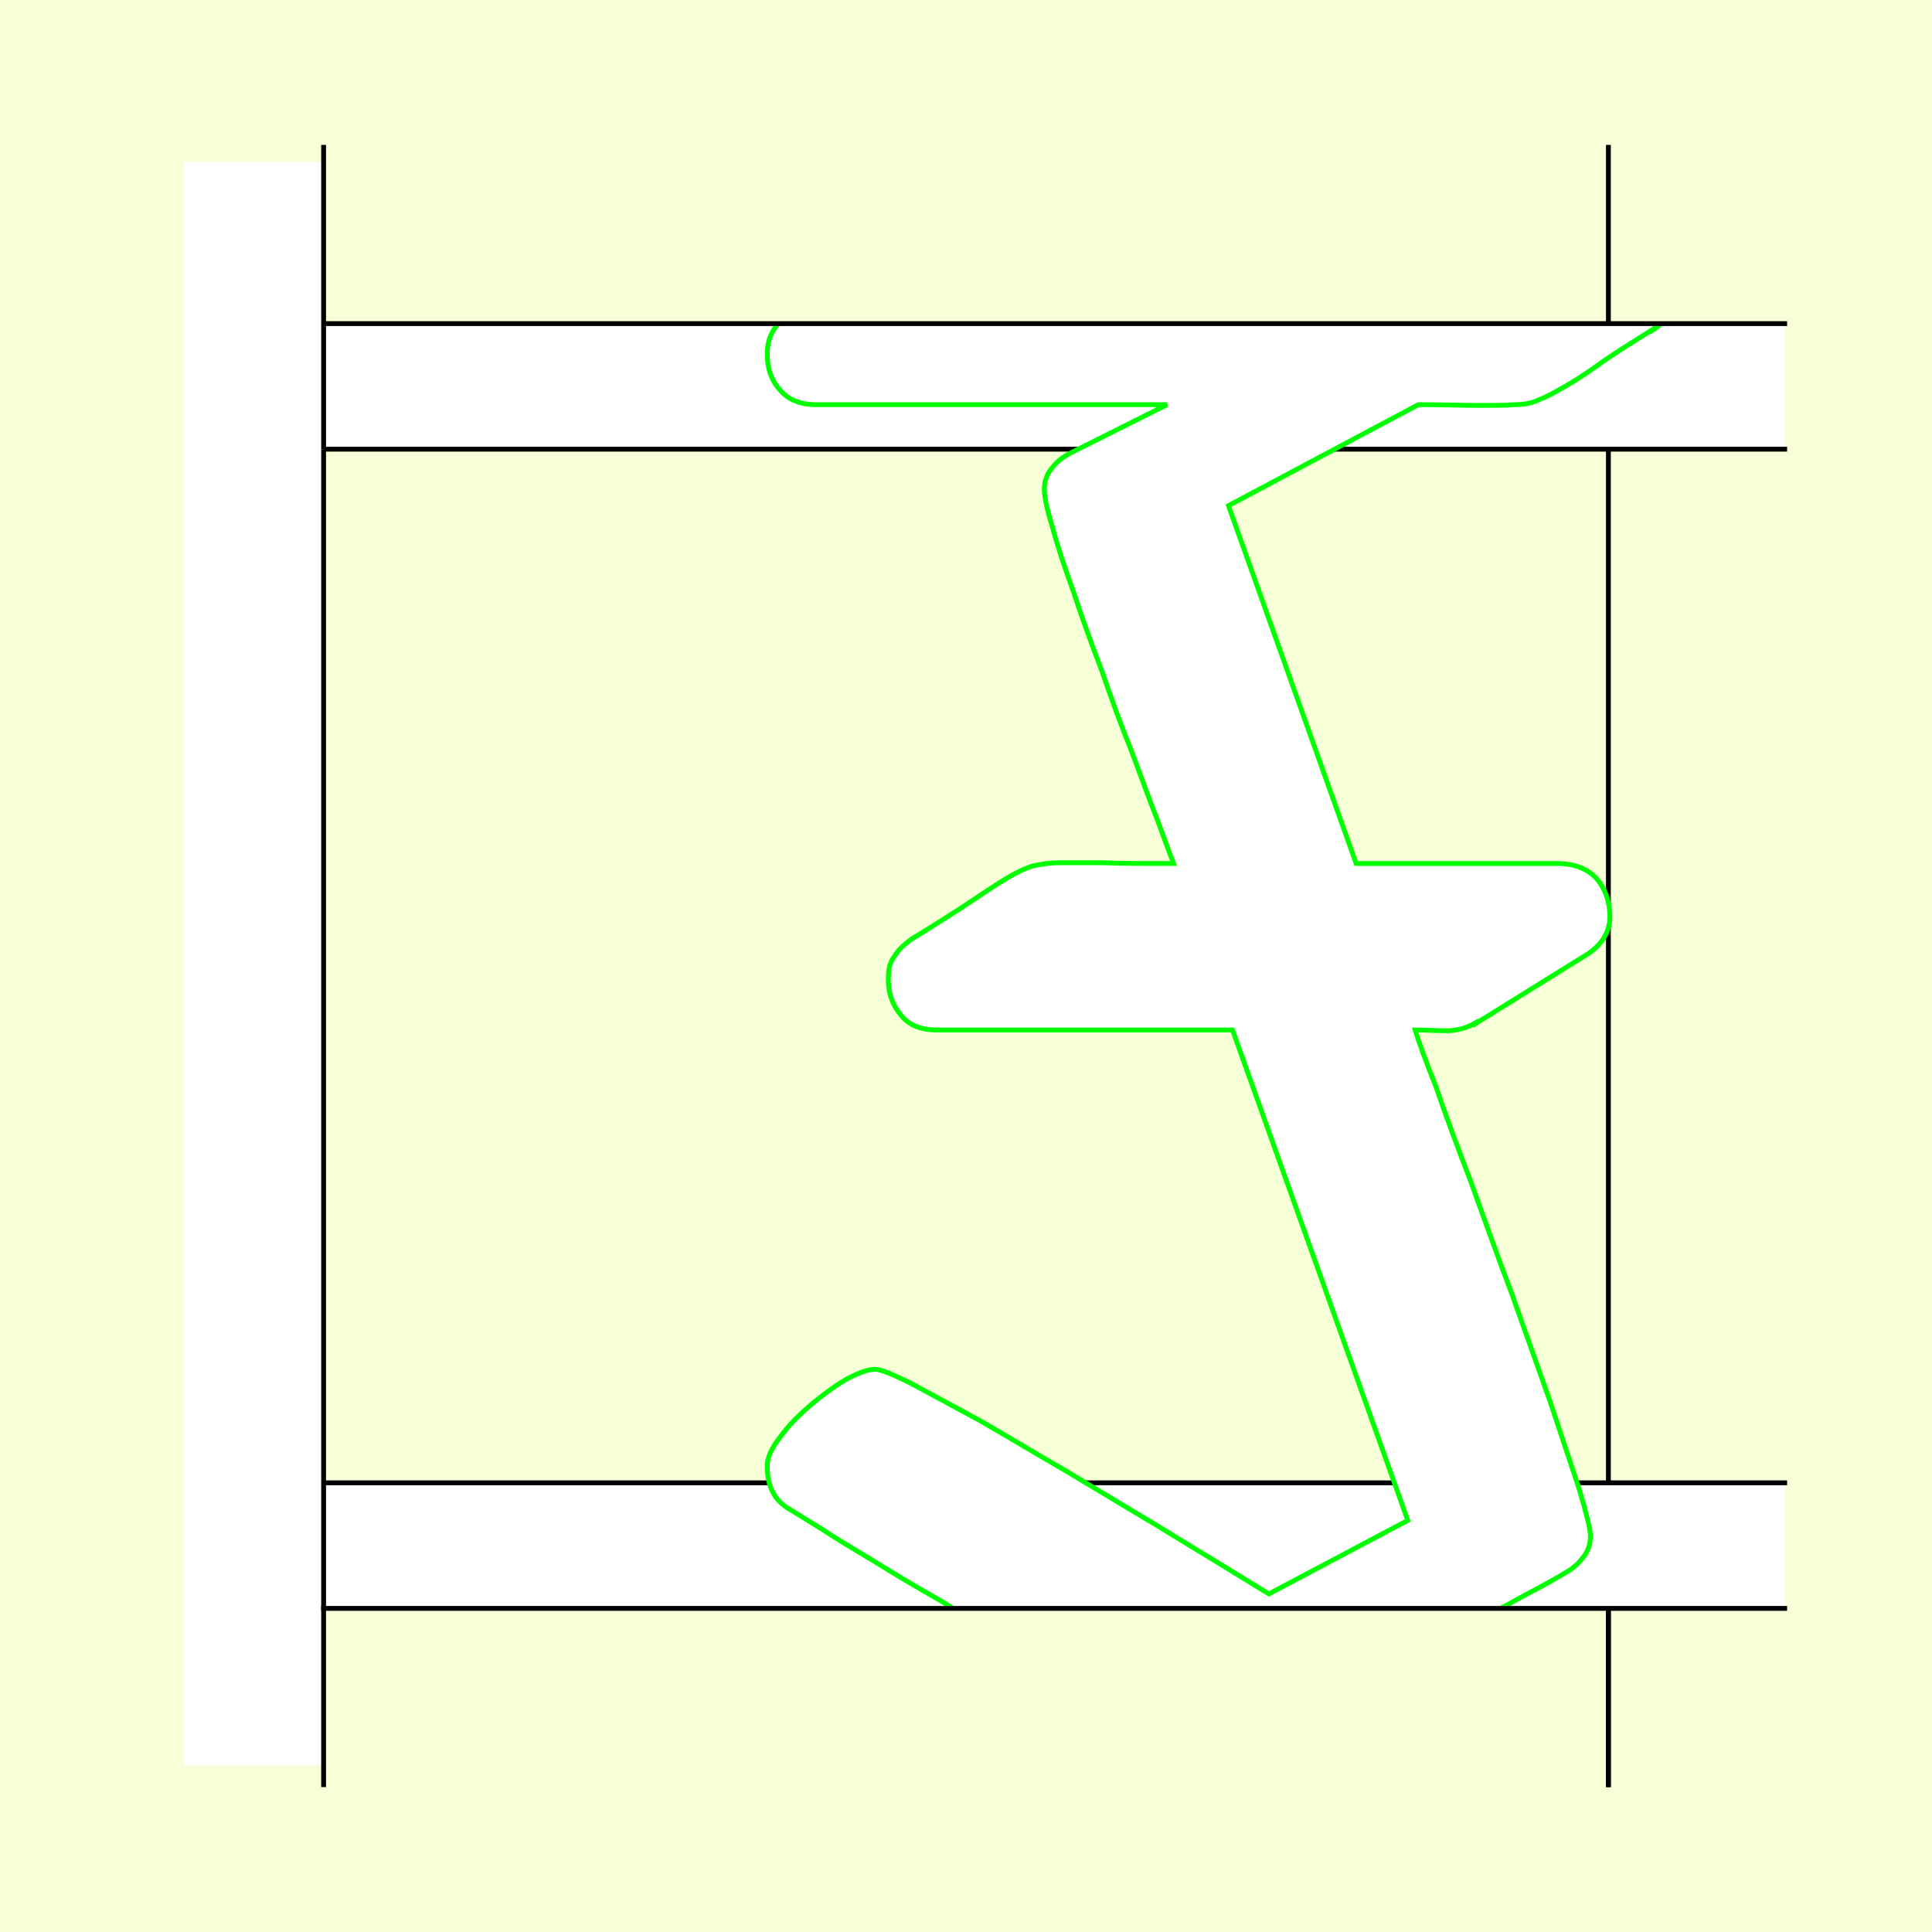 <?xml version="1.0" encoding="UTF-8" standalone="no"?>
<!-- Created with Inkscape (http://www.inkscape.org/) -->
<svg
   xmlns:dc="http://purl.org/dc/elements/1.1/"
   xmlns:cc="http://creativecommons.org/ns#"
   xmlns:rdf="http://www.w3.org/1999/02/22-rdf-syntax-ns#"
   xmlns:svg="http://www.w3.org/2000/svg"
   xmlns="http://www.w3.org/2000/svg"
   xmlns:sodipodi="http://sodipodi.sourceforge.net/DTD/sodipodi-0.dtd"
   xmlns:inkscape="http://www.inkscape.org/namespaces/inkscape"
   style="display:inline"
   sodipodi:docname="181212_FFFF-MR+-MR+_CW_CW_CW_00_.svg"
   inkscape:version="0.48.3.1 r9886"
   version="1.1"
   id="svg2902"
   height="400"
   width="400"><rect width="100%" height="100%" fill="#808080" stroke="none"/><sodipodi:namedview
   id="base"
   pagecolor="#f0f0f0"
   bordercolor="#666666"
   borderopacity="1.0"
   inkscape:pageopacity="1"
   inkscape:pageshadow="2"
   inkscape:zoom="1.9469605"
   inkscape:cx="231.22679"
   inkscape:cy="165.4393"
   inkscape:document-units="px"
   inkscape:current-layer="g3225"
   showgrid="false"
   inkscape:window-width="1018"
   inkscape:window-height="709"
   inkscape:window-x="0"
   inkscape:window-y="1"
   inkscape:window-maximized="0"
   showguides="true"
   inkscape:guide-bbox="true"
   inkscape:snap-bbox="true"
   inkscape:snap-global="false" />
<defs
   id="defs2904">
  <clipPath
     clipPathUnits="userSpaceOnUse"
     id="clipPath5174">
    <path
       id="path5176"
       style="opacity:0.5;fill:#00ff00;stroke:#00ff00;stroke-width:1px;stroke-linecap:square;display:inline"
       d="m 436.27,600.114 -232.095,134 -169.5,-293.583 232.095,-134 z"
       inkscape:connector-curvature="0"
       sodipodi:nodetypes="ccccc" />
  </clipPath>
  <clipPath
     clipPathUnits="userSpaceOnUse"
     id="clipPath5174-5">
    <path
       id="path5176-9"
       style="opacity:0.5;fill:#00ff00;stroke:#00ff00;stroke-width:1px;stroke-linecap:square;display:inline"
       d="m 436.27,600.114 -232.095,134 -169.5,-293.583 232.095,-134 z"
       inkscape:connector-curvature="0"
       sodipodi:nodetypes="ccccc" />
  </clipPath>
  <clipPath
     clipPathUnits="userSpaceOnUse"
     id="clipPath3238">
    <path
       sodipodi:nodetypes="ccccc"
       inkscape:connector-curvature="0"
       d="m 461.27,643.416 -232.095,134 -169.5,-293.583 232.095,-134 z"
       style="opacity:0.5;fill:#00ff00;stroke:#00ff00;stroke-width:1px;stroke-linecap:square;display:inline"
       id="path3240" />
  </clipPath>
</defs>
<g
     inkscape:groupmode="layer"
     id="bg"
     inkscape:label="XX_BG"
     sodipodi:insensitive="true">
    <path
       style="fill:#f6ffd5"
       d="M 400,0 400,400 0,400 0,0 z"
       id="bgrect"
       inkscape:connector-curvature="0" />
  </g>
<g
     inkscape:label="XX_Referenz"
     inkscape:groupmode="layer"
     id="XX_referenz"
     style="display:none"
     sodipodi:insensitive="true">
    <path
       id="innerframe"
       style="fill:none;stroke:#ff0000;stroke-width:1"
       d="m 40.5,40.5 319,0 0,319 -319,0 0,-319 z"
       inkscape:label="#innerframe"
       sodipodi:insensitive="true"
       inkscape:connector-curvature="0" />
    <path
       id="outerframe"
       style="fill:none;stroke:#ff0000;stroke-width:1"
       d="m 30.5,30.5 339,0 0,339 -339,0 0,-339 z"
       inkscape:label="#outerframe"
       sodipodi:nodetypes="ccccc"
       sodipodi:insensitive="true"
       inkscape:connector-curvature="0" />
    <path
       style="opacity:0.5;fill:none;stroke:#ffc200;stroke-width:1px;stroke-linecap:square"
       d="m 189,30.5 0,10"
       id="ref-S-top-1"
       sodipodi:insensitive="true"
       inkscape:connector-curvature="0" />
    <path
       style="opacity:0.5;fill:none;stroke:#ffc200;stroke-width:1px;stroke-linecap:square"
       d="m 191,30.5 0,10"
       id="ref-S-top-2"
       sodipodi:insensitive="true"
       inkscape:connector-curvature="0" />
    <path
       style="opacity:0.5;fill:none;stroke:#ffc200;stroke-width:1px;stroke-linecap:square"
       d="m 209,30.5 0,10"
       id="ref-S-top-3"
       sodipodi:insensitive="true"
       inkscape:connector-curvature="0" />
    <path
       style="opacity:0.5;fill:none;stroke:#ffc200;stroke-width:1px;stroke-linecap:square"
       d="m 211,30.5 0,10"
       id="ref-S-top-4"
       sodipodi:insensitive="true"
       inkscape:connector-curvature="0" />
    <path
       style="opacity:0.5;fill:none;stroke:#00ff00;stroke-width:1px;stroke-linecap:square"
       d="m 199,30.5 0,10"
       id="ref-I-top-1"
       sodipodi:insensitive="true"
       inkscape:connector-curvature="0" />
    <path
       style="opacity:0.5;fill:none;stroke:#00ff00;stroke-width:1px;stroke-linecap:square"
       d="m 201,30.5 0,10"
       id="ref-I-top-2"
       sodipodi:insensitive="true"
       inkscape:connector-curvature="0" />
    <path
       style="opacity:0.5;fill:none;stroke:#00ffcc;stroke-width:1px;stroke-linecap:square"
       d="m 66,30.5 0,10"
       id="ref-C-top-1"
       sodipodi:insensitive="true"
       inkscape:connector-curvature="0" />
    <path
       style="opacity:0.5;fill:none;stroke:#00ffcc;stroke-width:1px;stroke-linecap:square"
       d="m 68,30.5 0,10"
       id="ref-C-top-2"
       sodipodi:insensitive="true"
       inkscape:connector-curvature="0" />
    <path
       style="opacity:0.5;fill:none;stroke:#00ffcc;stroke-width:1px;stroke-linecap:square"
       d="m 92,30.5 0,10"
       id="ref-C-top-3"
       sodipodi:insensitive="true"
       inkscape:connector-curvature="0" />
    <path
       style="opacity:0.5;fill:none;stroke:#00ffcc;stroke-width:1px;stroke-linecap:square"
       d="m 94,30.5 0,10"
       id="ref-C-top-4"
       sodipodi:insensitive="true"
       inkscape:connector-curvature="0" />
    <path
       style="opacity:0.5;fill:none;stroke:#00ffcc;stroke-width:1px;stroke-linecap:square"
       d="m 306,30.5 0,10"
       id="ref-C-top-5"
       sodipodi:insensitive="true"
       inkscape:connector-curvature="0" />
    <path
       style="opacity:0.5;fill:none;stroke:#00ffcc;stroke-width:1px;stroke-linecap:square"
       d="m 308,30.5 0,10"
       id="ref-C-top-6"
       sodipodi:insensitive="true"
       inkscape:connector-curvature="0" />
    <path
       style="opacity:0.5;fill:none;stroke:#00ffcc;stroke-width:1px;stroke-linecap:square"
       d="m 332,30.5 0,10"
       id="ref-C-top-7"
       sodipodi:insensitive="true"
       inkscape:connector-curvature="0" />
    <path
       style="opacity:0.5;fill:none;stroke:#00ffcc;stroke-width:1px;stroke-linecap:square"
       d="m 334,30.5 0,10"
       id="ref-C-top-8"
       sodipodi:insensitive="true"
       inkscape:connector-curvature="0" />
    <path
       style="opacity:0.5;fill:none;stroke:#ffc200;stroke-width:1px;stroke-linecap:square"
       d="m 369.5,189 -10,0"
       id="ref-S-right-1"
       sodipodi:insensitive="true"
       inkscape:connector-curvature="0" />
    <path
       style="opacity:0.5;fill:none;stroke:#ffc200;stroke-width:1px;stroke-linecap:square"
       d="m 369.5,191 -10,0"
       id="ref-S-right-2"
       sodipodi:insensitive="true"
       inkscape:connector-curvature="0" />
    <path
       style="opacity:0.5;fill:none;stroke:#ffc200;stroke-width:1px;stroke-linecap:square"
       d="m 369.5,209 -10,0"
       id="ref-S-right-3"
       sodipodi:insensitive="true"
       inkscape:connector-curvature="0" />
    <path
       style="opacity:0.5;fill:none;stroke:#ffc200;stroke-width:1px;stroke-linecap:square"
       d="m 369.5,211 -10,0"
       id="ref-S-right-4"
       sodipodi:insensitive="true"
       inkscape:connector-curvature="0" />
    <path
       style="opacity:0.5;fill:none;stroke:#00ff00;stroke-width:1px;stroke-linecap:square"
       d="m 369.5,199 -10,0"
       id="ref-I-right-1"
       sodipodi:insensitive="true"
       inkscape:connector-curvature="0" />
    <path
       style="opacity:0.5;fill:none;stroke:#00ff00;stroke-width:1px;stroke-linecap:square"
       d="m 369.5,201 -10,0"
       id="ref-I-right-2"
       sodipodi:insensitive="true"
       inkscape:connector-curvature="0" />
    <path
       style="opacity:0.5;fill:none;stroke:#00ffcc;stroke-width:1px;stroke-linecap:square"
       d="m 369.5,66 -10,0"
       id="ref-C-right-1"
       sodipodi:insensitive="true"
       inkscape:connector-curvature="0" />
    <path
       style="opacity:0.5;fill:none;stroke:#00ffcc;stroke-width:1px;stroke-linecap:square"
       d="m 369.5,68 -10,0"
       id="ref-C-right-2"
       sodipodi:insensitive="true"
       inkscape:connector-curvature="0" />
    <path
       style="opacity:0.5;fill:none;stroke:#00ffcc;stroke-width:1px;stroke-linecap:square"
       d="m 369.5,92 -10,0"
       id="ref-C-right-3"
       sodipodi:insensitive="true"
       inkscape:connector-curvature="0" />
    <path
       style="opacity:0.5;fill:none;stroke:#00ffcc;stroke-width:1px;stroke-linecap:square"
       d="m 369.5,94 -10,0"
       id="ref-C-right-4"
       sodipodi:insensitive="true"
       inkscape:connector-curvature="0" />
    <path
       style="opacity:0.5;fill:none;stroke:#00ffcc;stroke-width:1px;stroke-linecap:square"
       d="m 369.5,306 -10,0"
       id="ref-C-right-5"
       sodipodi:insensitive="true"
       inkscape:connector-curvature="0" />
    <path
       style="opacity:0.5;fill:none;stroke:#00ffcc;stroke-width:1px;stroke-linecap:square"
       d="m 369.5,308 -10,0"
       id="ref-C-right-6"
       sodipodi:insensitive="true"
       inkscape:connector-curvature="0" />
    <path
       style="opacity:0.5;fill:none;stroke:#00ffcc;stroke-width:1px;stroke-linecap:square"
       d="m 369.5,332 -10,0"
       id="ref-C-right-7"
       sodipodi:insensitive="true"
       inkscape:connector-curvature="0" />
    <path
       style="opacity:0.5;fill:none;stroke:#00ffcc;stroke-width:1px;stroke-linecap:square"
       d="m 369.5,334 -10,0"
       id="ref-C-right-8"
       sodipodi:insensitive="true"
       inkscape:connector-curvature="0" />
    <path
       style="opacity:0.5;fill:none;stroke:#ffc200;stroke-width:1px;stroke-linecap:square"
       d="m 189,369.5 0,-10"
       id="ref-S-bottom-1"
       sodipodi:insensitive="true"
       inkscape:connector-curvature="0" />
    <path
       style="opacity:0.5;fill:none;stroke:#ffc200;stroke-width:1px;stroke-linecap:square"
       d="m 191,369.5 0,-10"
       id="ref-S-bottom-2"
       sodipodi:insensitive="true"
       inkscape:connector-curvature="0" />
    <path
       style="opacity:0.5;fill:none;stroke:#ffc200;stroke-width:1px;stroke-linecap:square"
       d="m 209,369.5 0,-10"
       id="ref-S-bottom-3"
       sodipodi:insensitive="true"
       inkscape:connector-curvature="0" />
    <path
       style="opacity:0.5;fill:none;stroke:#ffc200;stroke-width:1px;stroke-linecap:square"
       d="m 211,369.5 0,-10"
       id="ref-S-bottom-4"
       sodipodi:insensitive="true"
       inkscape:connector-curvature="0" />
    <path
       style="opacity:0.5;fill:none;stroke:#00ff00;stroke-width:1px;stroke-linecap:square"
       d="m 199,369.5 0,-10"
       id="ref-I-bottom-1"
       sodipodi:insensitive="true"
       inkscape:connector-curvature="0" />
    <path
       style="opacity:0.5;fill:none;stroke:#00ff00;stroke-width:1px;stroke-linecap:square"
       d="m 201,369.5 0,-10"
       id="ref-I-bottom-2"
       sodipodi:insensitive="true"
       inkscape:connector-curvature="0" />
    <path
       style="opacity:0.5;fill:none;stroke:#00ffcc;stroke-width:1px;stroke-linecap:square"
       d="m 66,369.5 0,-10"
       id="ref-C-bottom-1"
       sodipodi:insensitive="true"
       inkscape:connector-curvature="0" />
    <path
       style="opacity:0.5;fill:none;stroke:#00ffcc;stroke-width:1px;stroke-linecap:square"
       d="m 68,369.5 0,-10"
       id="ref-C-bottom-2"
       sodipodi:insensitive="true"
       inkscape:connector-curvature="0" />
    <path
       style="opacity:0.5;fill:none;stroke:#00ffcc;stroke-width:1px;stroke-linecap:square"
       d="m 92,369.5 0,-10"
       id="ref-C-bottom-3"
       sodipodi:insensitive="true"
       inkscape:connector-curvature="0" />
    <path
       style="opacity:0.5;fill:none;stroke:#00ffcc;stroke-width:1px;stroke-linecap:square"
       d="m 94,369.5 0,-10"
       id="ref-C-bottom-4"
       sodipodi:insensitive="true"
       inkscape:connector-curvature="0" />
    <path
       style="opacity:0.5;fill:none;stroke:#00ffcc;stroke-width:1px;stroke-linecap:square"
       d="m 306,369.5 0,-10"
       id="ref-C-bottom-5"
       sodipodi:insensitive="true"
       inkscape:connector-curvature="0" />
    <path
       style="opacity:0.5;fill:none;stroke:#00ffcc;stroke-width:1px;stroke-linecap:square"
       d="m 308,369.5 0,-10"
       id="ref-C-bottom-6"
       sodipodi:insensitive="true"
       inkscape:connector-curvature="0" />
    <path
       style="opacity:0.5;fill:none;stroke:#00ffcc;stroke-width:1px;stroke-linecap:square"
       d="m 332,369.5 0,-10"
       id="ref-C-bottom-7"
       sodipodi:insensitive="true"
       inkscape:connector-curvature="0" />
    <path
       style="opacity:0.5;fill:none;stroke:#00ffcc;stroke-width:1px;stroke-linecap:square"
       d="m 334,369.5 0,-10"
       id="ref-C-bottom-8"
       sodipodi:insensitive="true"
       inkscape:connector-curvature="0" />
    <path
       style="opacity:0.5;fill:none;stroke:#ffc200;stroke-width:1px;stroke-linecap:square"
       d="m 30.5,189 10,0"
       id="ref-S-left-1"
       sodipodi:insensitive="true"
       inkscape:connector-curvature="0" />
    <path
       style="opacity:0.5;fill:none;stroke:#ffc200;stroke-width:1px;stroke-linecap:square"
       d="m 30.5,191 10,0"
       id="ref-S-left-2"
       sodipodi:insensitive="true"
       inkscape:connector-curvature="0" />
    <path
       style="opacity:0.5;fill:none;stroke:#ffc200;stroke-width:1px;stroke-linecap:square"
       d="m 30.5,209 10,0"
       id="ref-S-left-3"
       sodipodi:insensitive="true"
       inkscape:connector-curvature="0" />
    <path
       style="opacity:0.5;fill:none;stroke:#ffc200;stroke-width:1px;stroke-linecap:square"
       d="m 30.5,211 10,0"
       id="ref-S-left-4"
       sodipodi:insensitive="true"
       inkscape:connector-curvature="0" />
    <path
       style="opacity:0.5;fill:none;stroke:#00ff00;stroke-width:1px;stroke-linecap:square"
       d="m 40.5,199 -10,0"
       id="ref-I-left-1"
       sodipodi:insensitive="true"
       inkscape:connector-curvature="0" />
    <path
       style="opacity:0.5;fill:none;stroke:#00ff00;stroke-width:1px;stroke-linecap:square"
       d="m 40.5,201 -10,0"
       id="ref-I-left-2"
       sodipodi:insensitive="true"
       inkscape:connector-curvature="0" />
    <path
       style="opacity:0.5;fill:none;stroke:#00ffcc;stroke-width:1px;stroke-linecap:square"
       d="m 30.5,66 10,0"
       id="ref-C-left-1"
       sodipodi:insensitive="true"
       inkscape:connector-curvature="0" />
    <path
       style="opacity:0.5;fill:none;stroke:#00ffcc;stroke-width:1px;stroke-linecap:square"
       d="m 30.5,68 10,0"
       id="ref-C-left-2"
       sodipodi:insensitive="true"
       inkscape:connector-curvature="0" />
    <path
       style="opacity:0.5;fill:none;stroke:#00ffcc;stroke-width:1px;stroke-linecap:square"
       d="m 30.5,92 10,0"
       id="ref-C-left-3"
       sodipodi:insensitive="true"
       inkscape:connector-curvature="0" />
    <path
       style="opacity:0.5;fill:none;stroke:#00ffcc;stroke-width:1px;stroke-linecap:square"
       d="m 30.5,94 10,0"
       id="ref-C-left-4"
       sodipodi:insensitive="true"
       inkscape:connector-curvature="0" />
    <path
       style="opacity:0.5;fill:none;stroke:#00ffcc;stroke-width:1px;stroke-linecap:square"
       d="m 30.5,306 10,0"
       id="ref-C-left-5"
       sodipodi:insensitive="true"
       inkscape:connector-curvature="0" />
    <path
       style="opacity:0.5;fill:none;stroke:#00ffcc;stroke-width:1px;stroke-linecap:square"
       d="m 30.5,308 10,0"
       id="ref-C-left-6"
       sodipodi:insensitive="true"
       inkscape:connector-curvature="0" />
    <path
       style="opacity:0.5;fill:none;stroke:#00ffcc;stroke-width:1px;stroke-linecap:square"
       d="m 30.5,332 10,0"
       id="ref-C-left-7"
       sodipodi:insensitive="true"
       inkscape:connector-curvature="0" />
    <path
       style="opacity:0.5;fill:none;stroke:#00ffcc;stroke-width:1px;stroke-linecap:square"
       d="m 30.5,334 10,0"
       id="ref-C-left-8"
       sodipodi:insensitive="true"
       inkscape:connector-curvature="0" />
    <path
       style="fill:none;stroke:#000000;stroke-width:1px;stroke-linecap:square"
       d="m 190,30.5 0,10"
       id="S-top-1"
       inkscape:connector-curvature="0" />
    <path
       style="fill:none;stroke:#000000;stroke-width:1px;stroke-linecap:square"
       d="m 210,30.5 0,10"
       id="S-top-2"
       inkscape:connector-curvature="0" />
    <path
       style="fill:none;stroke:#000000;stroke-width:1px;stroke-linecap:square"
       d="m 369.5,190 -10,0"
       id="S-right-1"
       inkscape:connector-curvature="0" />
    <path
       style="fill:none;stroke:#000000;stroke-width:1px;stroke-linecap:square"
       d="m 369.5,210 -10,0"
       id="S-right-2"
       inkscape:connector-curvature="0" />
    <path
       style="fill:none;stroke:#000000;stroke-width:1px;stroke-linecap:square"
       d="m 190,369.5 0,-10"
       id="S-bottom-1"
       inkscape:connector-curvature="0" />
    <path
       style="fill:none;stroke:#000000;stroke-width:1px;stroke-linecap:square"
       d="m 210,369.5 0,-10"
       id="S-bottom-2"
       inkscape:connector-curvature="0" />
    <path
       style="fill:none;stroke:#000000;stroke-width:1px;stroke-linecap:square"
       d="m 30.5,190 10,0"
       id="S-left-1"
       inkscape:connector-curvature="0" />
    <path
       style="fill:none;stroke:#000000;stroke-width:1px;stroke-linecap:square"
       d="m 30.5,210 10,0"
       id="S-left-2"
       inkscape:connector-curvature="0" />
    <path
       style="fill:none;stroke:#000000;stroke-width:1px;stroke-linecap:square"
       d="m 200,30.5 0,10"
       id="I-top-1"
       inkscape:connector-curvature="0" />
    <path
       style="fill:none;stroke:#000000;stroke-width:1px;stroke-linecap:square"
       d="m 369.5,200 -10,0"
       id="I-right-1"
       inkscape:connector-curvature="0" />
    <path
       style="fill:none;stroke:#000000;stroke-width:1px;stroke-linecap:square"
       d="m 200,369.5 0,-10"
       id="I-bottom-1"
       inkscape:connector-curvature="0" />
    <path
       style="fill:none;stroke:#000000;stroke-width:1px;stroke-linecap:square"
       d="m 40.5,200 -10,0"
       id="I-left-1"
       inkscape:connector-curvature="0" />
    <path
       style="fill:none;stroke:#000000;stroke-width:1px;stroke-linecap:square"
       d="m 67,30.5 0,10"
       id="C-top-1"
       inkscape:connector-curvature="0" />
    <path
       style="fill:none;stroke:#000000;stroke-width:1px;stroke-linecap:square"
       d="m 93,30.5 0,10"
       id="C-top-2"
       inkscape:connector-curvature="0" />
    <path
       style="fill:none;stroke:#000000;stroke-width:1px;stroke-linecap:square"
       d="m 307,30.5 0,10"
       id="C-top-3"
       inkscape:connector-curvature="0" />
    <path
       style="fill:none;stroke:#000000;stroke-width:1px;stroke-linecap:square"
       d="m 333,30.5 0,10"
       id="C-top-4"
       inkscape:connector-curvature="0" />
    <path
       style="fill:none;stroke:#000000;stroke-width:1px;stroke-linecap:square"
       d="m 369.5,67 -10,0"
       id="C-right-1"
       inkscape:connector-curvature="0" />
    <path
       style="fill:none;stroke:#000000;stroke-width:1px;stroke-linecap:square"
       d="m 369.5,93 -10,0"
       id="C-right-2"
       inkscape:connector-curvature="0" />
    <path
       style="fill:none;stroke:#000000;stroke-width:1px;stroke-linecap:square"
       d="m 369.5,307 -10,0"
       id="C-right-3"
       inkscape:connector-curvature="0" />
    <path
       style="fill:none;stroke:#000000;stroke-width:1px;stroke-linecap:square"
       d="m 369.5,333 -10,0"
       id="C-right-4"
       inkscape:connector-curvature="0" />
    <path
       style="fill:none;stroke:#000000;stroke-width:1px;stroke-linecap:square"
       d="m 67,369.5 0,-10"
       id="C-bottom-1"
       inkscape:connector-curvature="0" />
    <path
       style="fill:none;stroke:#000000;stroke-width:1px;stroke-linecap:square"
       d="m 93,369.5 0,-10"
       id="C-bottom-2"
       inkscape:connector-curvature="0" />
    <path
       style="fill:none;stroke:#000000;stroke-width:1px;stroke-linecap:square"
       d="m 307,369.5 0,-10"
       id="C-bottom-3"
       inkscape:connector-curvature="0" />
    <path
       style="fill:none;stroke:#000000;stroke-width:1px;stroke-linecap:square"
       d="m 333,369.5 0,-10"
       id="C-bottom-4"
       inkscape:connector-curvature="0" />
    <path
       style="fill:none;stroke:#000000;stroke-width:1px;stroke-linecap:square"
       d="m 30.5,67 10,0"
       id="C-left-1"
       inkscape:connector-curvature="0" />
    <path
       style="fill:none;stroke:#000000;stroke-width:1px;stroke-linecap:square"
       d="m 30.5,93 10,0"
       id="C-left-2"
       inkscape:connector-curvature="0" />
    <path
       style="fill:none;stroke:#000000;stroke-width:1px;stroke-linecap:square"
       d="m 30.5,307 10,0"
       id="C-left-3"
       inkscape:connector-curvature="0" />
    <path
       style="fill:none;stroke:#000000;stroke-width:1px;stroke-linecap:square"
       d="m 30.5,333 10,0"
       id="C-left-4"
       inkscape:connector-curvature="0" />
  </g>
<g
     inkscape:groupmode="layer"
     id="g3149"
     inkscape:label="OKON-001"
     zpos="-300"
     style="display:inline"
     sodipodi:insensitive="true">
    <path
       style="fill:none;stroke:#000000;stroke-width:1px;stroke-linecap:square;display:inline"
       d="m 333,93.5 0,10 0,256 0,10"
       id="C-top-4-6"
       inkscape:connector-curvature="0"
       sodipodi:nodetypes="cccc" />
    <path
       sodipodi:nodetypes="ccccc"
       inkscape:connector-curvature="0"
       id="path3147"
       d="m 67,307 0,26 302.5,0 0,-26 z"
       style="fill:#ffffff;stroke:none;display:inline" />
    <path
       style="fill:#ffffff;stroke:none;display:inline"
       d="m 67,67 0,26 302.5,0 0,-26 z"
       id="path3118"
       inkscape:connector-curvature="0"
       sodipodi:nodetypes="ccccc" />
    <path
       style="fill:none;stroke:#000000;stroke-width:1px;stroke-linecap:square;display:inline"
       d="m 369.5,307 -10,0 -282.5,0 -10,0"
       id="C-right-3-7"
       inkscape:connector-curvature="0"
       sodipodi:nodetypes="cccc" />
    <path
       style="fill:none;stroke:#000000;stroke-width:1px;stroke-linecap:square;display:inline"
       d="m 67,93 10,0 282.5,0 10,0"
       id="C-left-2-6"
       inkscape:connector-curvature="0"
       sodipodi:nodetypes="cccc" />
  </g>
<g
   zpos="-200"
   style="display:none"
   inkscape:label="FFFF-001"
   id="g3125"
   inkscape:groupmode="layer"
   sodipodi:insensitive="true">
  <path
     style="fill:#ffffff;stroke:none"
     d="m 276.938,67 -148.219,0 0,22 c -0.202,1.101 -0.312,2.29 -0.312,3.562 l 0,240.438 29.281,0 0,-127.594 84,0 c 10.283,0 15.625,-4.748 15.625,-14.438 0,-9.492 -5.123,-14.438 -15.406,-14.438 l -84.031,0 0,-69.344 104.031,0 c 10.283,0 15.406,-4.758 15.406,-14.25 0,-1.421 -0.137,-2.73 -0.375,-3.938 z"
     id="path3136"
     inkscape:connector-curvature="0"
     sodipodi:nodetypes="cccscccsssccsscc" />
  <path
     style="fill:none;stroke:#00ff00;stroke-width:1px;display:inline"
     d="m 128.719,67 -0.312,266 m 29.281,0 0,-127.594 84,0 c 10.283,0 15.625,-4.748 15.625,-14.438 0,-9.492 -5.123,-14.438 -15.406,-14.438 l -84.031,0 0,-69.344 104.031,0 c 13.797,0 15.031,-7.746 15.031,-18.188 l 0,-22.189"
     id="path3136-6"
     inkscape:connector-curvature="0"
     sodipodi:nodetypes="ccsssccssccc" />
</g>
<g
   zpos="-200"
   style="display:none"
   inkscape:label="FFFF-002"
   id="g3141"
   inkscape:groupmode="layer"
   sodipodi:insensitive="true">
  <path
     style="fill:#ffffff;stroke:none"
     d="m 104.406,67 0,124.094 c 0,109.087 0.026,134.752 0.469,141.906 l 38.219,0 c 0.187,-4.524 0.219,-18.853 0.219,-72.656 l 0,-73.719 49,0 49,0 2.031,-0.812 c 6.48,-2.025 10.914,-6.456 13.344,-12.531 0.405,-2.43 0.812,-2.449 0.812,-6.094 0,-3.24 -0.407,-3.633 -0.812,-6.062 -2.43,-6.075 -6.864,-10.538 -13.344,-12.562 l -2.031,-0.406 -49,-0.406 -49,0 0,-29.562 0,-20.156 67.219,0 c 57.105,0 67.63,-0.406 69.25,-0.406 9.315,-2.025 15.812,-9.716 15.812,-19.031 0,-0.878 -0.075,-10.741 -0.188,-11.594 z"
     id="path3152"
     inkscape:connector-curvature="0"
     sodipodi:nodetypes="csccscccccscccccccscscc" />
  <path
     style="fill:none;stroke:#00ff00;stroke-width:1px;display:inline"
     d="m 104.406,67 0.469,266 m 38.219,0 c 0.187,-4.524 0.219,-18.853 0.219,-72.656 l 0,-73.719 49,0 49,0 2.031,-0.812 c 6.48,-2.025 10.914,-6.456 13.344,-12.531 0.405,-2.43 0.812,-2.449 0.812,-6.094 0,-3.24 -0.407,-3.633 -0.812,-6.062 -2.43,-6.075 -6.864,-10.538 -13.344,-12.562 l -2.031,-0.406 -49,-0.406 -49,0 0,-29.562 0,-20.156 67.219,0 c 57.105,0 67.63,-0.406 69.25,-0.406 9.315,-2.025 15.812,-9.716 15.812,-19.031 0,-0.878 -0.075,-10.741 -0.188,-11.594"
     id="path3152-5"
     inkscape:connector-curvature="0"
     sodipodi:nodetypes="cccscccccscccccccscsc" />
</g>
<g
   zpos="-200"
   style="display:none"
   inkscape:label="FFFF-003"
   id="g3157"
   inkscape:groupmode="layer"
   sodipodi:insensitive="true">
  <path
     style="fill:#ffffff;stroke:none"
     d="m 124.312,67 c -3.348,4.857 -5.031,11.633 -5.031,20.312 l 0,238.125 c 0,2.672 0.217,5.202 0.656,7.562 l 63.875,0 c 0.44,-2.361 0.687,-4.89 0.688,-7.562 l 0,-94.75 72.875,0 c 8.64,1.3e-4 15.39,-3.239 20.25,-9.719 4.59,-5.67 6.906,-12.556 6.906,-20.656 -1.7e-4,-8.64 -2.453,-16.071 -7.312,-22.281 -4.86,-6.21 -11.474,-9.312 -19.844,-9.312 l -72.875,0 0,-48.188 83,0 c 7.56,2.4e-4 13.387,-2.861 17.438,-8.531 4.32,-5.67 6.469,-12.42 6.469,-20.25 -1.8e-4,-8.91 -2.694,-16.718 -8.094,-23.469 C 282.975,67.843 282.636,67.411 282.281,67 L 124.312,67 z"
     id="path3168"
     inkscape:connector-curvature="0" />
  <path
     style="fill:none;stroke:#00ff00;stroke-width:1px;display:inline"
     d="m 124.312,67 c -3.348,4.857 -5.031,11.633 -5.031,20.312 l 0,238.125 c 0,2.672 0.217,5.202 0.656,7.562 m 63.875,0 c 0.44,-2.361 0.687,-4.89 0.688,-7.562 l 0,-94.75 72.875,0 c 8.64,1.3e-4 15.39,-3.239 20.25,-9.719 4.59,-5.67 6.906,-12.556 6.906,-20.656 -1.7e-4,-8.64 -2.453,-16.071 -7.312,-22.281 -4.86,-6.21 -11.474,-9.312 -19.844,-9.312 l -72.875,0 0,-48.188 83,0 c 7.56,2.4e-4 13.387,-2.861 17.438,-8.531 4.32,-5.67 6.469,-12.42 6.469,-20.25 -1.8e-4,-8.91 -2.694,-16.718 -8.094,-23.469 C 282.975,67.843 282.636,67.411 282.281,67"
     id="path3168-5"
     inkscape:connector-curvature="0"
     sodipodi:nodetypes="cssccsccccccccccccc" />
</g>
<g
   zpos="-200"
   style="display:none"
   inkscape:label="FFFF-004"
   id="g3173"
   inkscape:groupmode="layer"
   sodipodi:insensitive="true">
  <path
     style="fill:#ffffff;stroke:none"
     d="m 110.312,67 0,266 48.062,0 0,-111.844 116.094,0 0,-38.562 -116.094,0 0,-88 136.25,0 0,-27.594 -184.312,0 z"
     id="path3184"
     inkscape:connector-curvature="0" />
  <path
     style="fill:none;stroke:#00ff00;stroke-width:1px;display:inline"
     d="m 110.312,67 0,266 m 48.062,0 0,-111.844 116.094,0 0,-38.562 -116.094,0 0,-88 136.25,0 0,-27.594"
     id="path3184-2"
     inkscape:connector-curvature="0"
     sodipodi:nodetypes="cccccccccc" />
</g>
<g
   zpos="-200"
   style="display:none"
   inkscape:label="FFFF-005"
   id="g3187"
   inkscape:groupmode="layer"
   sodipodi:insensitive="true">
  <path
     style="fill:#ffffff;stroke:none"
     d="m 150.375,67 -14.656,30.594 82.75,0 -36.969,23.938 0,47.031 -20.156,0 -25.625,54.188 45.781,0 0,110.25 64.688,0 0,-110.25 14.281,0 26.031,-54.188 -40.312,0 0,-70.969 24.781,0 L 285.625,67 150.375,67 z"
     id="path3198"
     inkscape:connector-curvature="0" />
  <path
     style="fill:none;stroke:#00ff00;stroke-width:1px;display:inline"
     d="m 150.375,67 -14.656,30.594 82.75,0 -36.969,23.938 0,47.031 -20.156,0 -25.625,54.188 45.781,0 0,110.25 m 64.688,0 0,-110.25 14.281,0 26.031,-54.188 -40.312,0 0,-70.969 24.781,0 L 285.625,67"
     id="path3198-1"
     inkscape:connector-curvature="0"
     sodipodi:nodetypes="ccccccccccccccccc" />
</g>
<g
   zpos="-200"
   style="display:none"
   inkscape:label="FFFF-006"
   id="g3209"
   inkscape:groupmode="layer"
   sodipodi:insensitive="true">
  <path
     style="fill:#ffffff;stroke:none"
     d="m 159.312,67 c -1.977,1.068 -3.92,2.174 -5.812,3.344 -22.102,13.419 -32.75,29.996 -32.75,50.125 0,19.34 11.452,30.792 34.344,34.344 -5.526,-12.63 -7.906,-24.48 -7.906,-35.531 0,-14.603 4.348,-25.239 13.031,-32.344 8.683,-7.104 24.452,-10.656 47.344,-10.656 5.131,0 9.877,0.387 14.219,0.781 -12.63,26.049 -27.244,60.764 -43.031,104.969 -37.101,1.184 -56.421,12.258 -58,32.781 6.315,-0.789 22.502,-2.362 48.156,-5.125 -23.919,56.325 -36.148,97.172 -36.688,123.312 l 36.969,0 c 3.066,-19.434 8.45,-42.603 16.281,-69.656 l 16.188,-55.656 c 30.786,-0.395 50.504,-1.558 59.188,-3.531 8.683,-1.973 15.81,-7.118 22.125,-15.406 -10.262,0 -23.693,-1.171 -39.875,-2.75 -16.577,-1.579 -27.623,-2.773 -33.938,-3.562 16.577,-52.099 28.427,-86.841 35.531,-103.812 7.499,0.789 17.757,1.984 30.781,3.562 13.025,1.973 21.69,2.75 26.031,2.75 7.894,0 16.2,-2.338 24.094,-7.469 C 329.514,75.116 334.026,71.599 339.062,67 l -179.75,0 z"
     id="path3220"
     inkscape:connector-curvature="0" />
  <path
     style="fill:none;stroke:#00ff00;stroke-width:1px;display:inline"
     d="m 159.312,67 c -1.977,1.068 -3.92,2.174 -5.812,3.344 -22.102,13.419 -32.75,29.996 -32.75,50.125 0,19.34 11.452,30.792 34.344,34.344 -5.526,-12.63 -7.906,-24.48 -7.906,-35.531 0,-14.603 4.348,-25.239 13.031,-32.344 8.683,-7.104 24.452,-10.656 47.344,-10.656 5.131,0 9.877,0.387 14.219,0.781 -12.63,26.049 -27.244,60.764 -43.031,104.969 -37.101,1.184 -56.421,12.258 -58,32.781 6.315,-0.789 22.502,-2.362 48.156,-5.125 -23.919,56.325 -36.148,97.172 -36.688,123.312 m 36.969,0 c 3.066,-19.434 8.45,-42.603 16.281,-69.656 l 16.188,-55.656 c 30.786,-0.395 50.504,-1.558 59.188,-3.531 8.683,-1.973 15.81,-7.118 22.125,-15.406 -10.262,0 -23.693,-1.171 -39.875,-2.75 -16.577,-1.579 -27.623,-2.773 -33.938,-3.562 16.577,-52.099 28.427,-86.841 35.531,-103.812 7.499,0.789 17.757,1.984 30.781,3.562 13.025,1.973 21.69,2.75 26.031,2.75 7.894,0 16.2,-2.338 24.094,-7.469 C 329.514,75.116 334.026,71.599 339.062,67"
     id="path3220-7"
     inkscape:connector-curvature="0"
     sodipodi:nodetypes="ccscsssccccccccscccccscc" />
</g>
<g
   zpos="-200"
   style="display:none"
   inkscape:label="FFFF-008"
   id="g3241"
   inkscape:groupmode="layer"
   sodipodi:insensitive="true">
  <path
     style="fill:#ffffff;stroke:none;display:inline"
     d="m 215.5,200.969 0,-87.781 c 0,-8.594 0.57,-14.844 1.938,-18.75 1.367,-3.906 3.914,-6.445 7.625,-7.812 3.711,-1.172 9.766,-1.969 17.969,-1.969 l 13.281,0 c 12.891,0 23.617,2.734 32.406,7.812 4.395,2.539 8.453,5.959 12.146,10.233"
     id="path3112"
     inkscape:connector-curvature="0"
     sodipodi:nodetypes="csscsssc" />
  <path
     style="fill:#ffffff;stroke:none"
     d="m 121.938,67 0,16.5 c 8.789,0.391 15.242,1.562 19.344,3.125 3.906,1.758 6.625,4.883 8.188,9.375 1.562,4.687 2.344,11.914 2.344,21.875 l 0,185.438 c 0,10.156 -0.781,17.383 -2.344,21.875 -1.152,3.455 -2.95,6.055 -5.375,7.812 l 83.312,0 c -4.052,-1.807 -6.879,-4.698 -8.594,-8.594 -2.344,-4.883 -3.312,-12.695 -3.312,-23.438 l 0,-92 14.062,0 c 26.953,0 43.344,17.594 48.812,52.75 l 9.188,0 c -1.758,-23.828 -2.531,-42.781 -2.531,-56.844 l -0.219,-17.969 c 0,-10.156 0.391,-23.25 1.562,-38.875 l -9.375,0 c -2.734,14.453 -7.805,26.766 -15.031,37.312 -7.422,10.547 -18.148,15.625 -32.406,15.625 l -14.062,0 0,-87.781 c 0,-8.594 0.57,-14.844 1.938,-18.75 1.367,-3.906 3.914,-6.445 7.625,-7.812 3.711,-1.172 9.766,-1.969 17.969,-1.969 l 13.281,0 c 12.891,0 23.617,2.734 32.406,7.812 8.789,5.078 16.234,13.68 22.094,25.594 5.859,11.914 10.734,15.117 14.25,35.625 l 9.188,0 c -0.781,-7.422 -1.188,-17.578 -1.188,-30.469 0,-16.58 0.696,-35.382 2.375,-56.219 l -213.5,0 z"
     id="path3252"
     inkscape:connector-curvature="0" />
  <path
     style="fill:none;stroke:#00ff00;stroke-width:1px;display:inline"
     d="m 121.938,67 0,16.5 c 8.789,0.391 15.242,1.562 19.344,3.125 3.906,1.758 6.625,4.883 8.188,9.375 1.562,4.687 2.344,11.914 2.344,21.875 l 0,185.438 c 0,10.156 -0.781,17.383 -2.344,21.875 -1.152,3.455 -2.95,6.055 -5.375,7.812 m 83.312,0 c -4.052,-1.807 -6.879,-4.698 -8.594,-8.594 -2.344,-4.883 -3.312,-12.695 -3.312,-23.438 l 0,-92 14.062,0 c 26.953,0 43.344,17.594 48.812,52.75 l 9.188,0 c -1.758,-23.828 -2.531,-42.781 -2.531,-56.844 l -0.219,-17.969 c 0,-10.156 0.391,-23.25 1.562,-38.875 l -9.375,0 c -2.734,14.453 -7.805,26.766 -15.031,37.312 -7.422,10.547 -18.148,15.625 -32.406,15.625 l -14.062,0 0,-87.781 c 0,-8.594 0.57,-14.844 1.938,-18.75 1.367,-3.906 3.914,-6.445 7.625,-7.812 3.711,-1.172 9.766,-1.969 17.969,-1.969 l 13.281,0 c 12.891,0 23.617,2.734 32.406,7.812 8.789,5.078 16.234,13.68 22.094,25.594 5.859,11.914 10.734,15.117 14.25,35.625 l 9.188,0 c -0.781,-7.422 -1.188,-17.578 -1.188,-30.469 0,-16.58 0.696,-35.382 2.375,-56.219"
     id="path3252-9"
     inkscape:connector-curvature="0"
     sodipodi:nodetypes="ccccssccccscscccccccscsscssssccsc" />
</g>
<g
   zpos="-80"
   style="display:inline"
   inkscape:label="FFFF-007"
   id="g3225"
   inkscape:groupmode="layer"
   sodipodi:insensitive="true">
  <path
     style="fill:#ffffff;stroke:none"
     d="m 161.156,67 c -1.548,1.708 -2.312,3.78 -2.312,6.25 0,3.011 0.816,5.493 2.656,7.5 1.673,2.007 4.197,3.031 7.375,3.031 l 72.75,0 -19.719,9.875 c -1.673,0.836 -3.028,1.818 -4.031,3.156 -1.171,1.338 -1.656,2.859 -1.656,4.531 0,1.338 0.485,4.007 1.656,7.688 1.004,3.847 2.504,8.357 4.344,13.375 1.673,5.185 3.7,10.719 5.875,16.406 2.007,5.855 4.013,11.366 6.188,16.719 2.007,5.353 3.671,10.037 5.344,14.219 1.505,4.182 2.675,7.191 3.344,9.031 -6.022,0 -10.851,0.011 -14.531,-0.156 l -8.875,0 c -2.342,0 -4.182,0.322 -5.688,0.656 -1.673,0.502 -3.336,1.329 -5.344,2.5 -2.007,1.171 -4.52,2.868 -7.531,4.875 -3.011,2.007 -7.19,4.666 -12.375,7.844 -1.338,1.004 -2.507,2.006 -3.344,3.344 -1.004,1.338 -1.344,2.671 -1.344,4.344 -0.167,3.178 0.827,5.868 2.5,7.875 1.673,2.175 4.186,3.188 7.531,3.188 l 61.219,0 36.281,101.531 -28.75,15.219 c -1.673,-1.004 -4.682,-2.855 -9.031,-5.531 -4.349,-2.676 -9.375,-5.675 -15.062,-9.188 -5.687,-3.345 -11.717,-7.039 -17.906,-10.719 -6.356,-3.68 -12.199,-7.197 -17.719,-10.375 -5.52,-3.011 -10.204,-5.513 -14.219,-7.688 -4.015,-2.007 -6.528,-3 -7.531,-3 -1.673,0 -3.678,0.818 -6.188,2.156 -2.509,1.505 -5.033,3.368 -7.375,5.375 -2.342,2.007 -4.515,4.189 -6.188,6.531 -1.84,2.342 -2.656,4.327 -2.656,6 0,4.182 1.498,7.191 4.844,9.031 1.338,0.836 3.52,2.191 6.531,4.031 3.011,2.007 6.693,4.178 10.875,6.688 4.015,2.509 8.513,5.188 13.531,8.031 0.903,0.56 1.815,1.105 2.719,1.656 l 113.375,0 c 1.657,-0.923 3.304,-1.822 4.844,-2.656 3.847,-2.007 6.546,-3.528 8.219,-4.531 1.505,-0.836 2.84,-1.849 3.844,-3.188 1.004,-1.171 1.656,-2.649 1.656,-4.656 0,-1.338 -0.838,-4.701 -2.344,-9.719 l -6,-18.062 c -2.509,-7.025 -5.188,-14.565 -8.031,-22.594 -3.011,-7.862 -5.699,-15.546 -8.375,-22.906 -2.844,-7.36 -5.18,-13.708 -7.188,-19.562 -2.175,-5.52 -3.675,-9.533 -4.344,-11.875 2.175,0 4.325,0.156 6.5,0.156 2.007,0 4.024,-0.485 6.031,-1.656 l 0,0.156 22.906,-14.219 c 1.338,-0.836 2.528,-1.838 3.531,-3.344 0.836,-1.338 1.344,-2.859 1.344,-4.531 0,-3.178 -1.015,-5.836 -2.688,-7.844 -1.84,-2.007 -4.353,-3.02 -7.531,-3.188 l -42.312,0 -26.438,-74.094 39.312,-20.906 c 5.185,0 9.364,0.156 12.375,0.156 3.011,0 5.524,0.011 7.531,-0.156 2.007,0 3.693,-0.331 5.031,-1 1.338,-0.502 2.993,-1.36 5,-2.531 1.84,-1.004 4.188,-2.493 7.031,-4.5 2.676,-2.007 6.513,-4.353 11.531,-7.531 l 0,0.156 c 0.626,-0.391 1.224,-0.855 1.781,-1.375 l -182.781,0 z"
     id="path3236"
     inkscape:connector-curvature="0" />
  <path
     style="fill:none;stroke:#00ff00;stroke-width:1px;display:inline"
     d="m 161.156,67 c -1.548,1.708 -2.312,3.78 -2.312,6.25 0,3.011 0.816,5.493 2.656,7.5 1.673,2.007 4.197,3.031 7.375,3.031 l 72.75,0 -19.719,9.875 c -1.673,0.836 -3.028,1.818 -4.031,3.156 -1.171,1.338 -1.656,2.859 -1.656,4.531 0,1.338 0.485,4.007 1.656,7.688 1.004,3.847 2.504,8.357 4.344,13.375 1.673,5.185 3.7,10.719 5.875,16.406 2.007,5.855 4.013,11.366 6.188,16.719 2.007,5.353 3.671,10.037 5.344,14.219 1.505,4.182 2.675,7.191 3.344,9.031 -6.022,0 -10.851,0.011 -14.531,-0.156 l -8.875,0 c -2.342,0 -4.182,0.322 -5.688,0.656 -1.673,0.502 -3.336,1.329 -5.344,2.5 -2.007,1.171 -4.52,2.868 -7.531,4.875 -3.011,2.007 -7.19,4.666 -12.375,7.844 -1.338,1.004 -2.507,2.006 -3.344,3.344 -1.004,1.338 -1.344,2.671 -1.344,4.344 -0.167,3.178 0.827,5.868 2.5,7.875 1.673,2.175 4.186,3.188 7.531,3.188 l 61.219,0 36.281,101.531 -28.75,15.219 c -1.673,-1.004 -4.682,-2.855 -9.031,-5.531 -4.349,-2.676 -9.375,-5.675 -15.062,-9.188 -5.687,-3.345 -11.717,-7.039 -17.906,-10.719 -6.356,-3.68 -12.199,-7.197 -17.719,-10.375 -5.52,-3.011 -10.204,-5.513 -14.219,-7.688 -4.015,-2.007 -6.528,-3 -7.531,-3 -1.673,0 -3.678,0.818 -6.188,2.156 -2.509,1.505 -5.033,3.368 -7.375,5.375 -2.342,2.007 -4.515,4.189 -6.188,6.531 -1.84,2.342 -2.656,4.327 -2.656,6 0,4.182 1.498,7.191 4.844,9.031 1.338,0.836 3.52,2.191 6.531,4.031 3.011,2.007 6.693,4.178 10.875,6.688 4.015,2.509 8.513,5.188 13.531,8.031 0.903,0.56 1.815,1.105 2.719,1.656 m 113.375,0 c 1.657,-0.923 3.304,-1.822 4.844,-2.656 3.847,-2.007 6.546,-3.528 8.219,-4.531 1.505,-0.836 2.84,-1.849 3.844,-3.188 1.004,-1.171 1.656,-2.649 1.656,-4.656 0,-1.338 -0.838,-4.701 -2.344,-9.719 l -6,-18.062 c -2.509,-7.025 -5.188,-14.565 -8.031,-22.594 -3.011,-7.862 -5.699,-15.546 -8.375,-22.906 -2.844,-7.36 -5.18,-13.708 -7.188,-19.562 -2.175,-5.52 -3.675,-9.533 -4.344,-11.875 2.175,0 4.325,0.156 6.5,0.156 2.007,0 4.024,-0.485 6.031,-1.656 l 0,0.156 22.906,-14.219 c 1.338,-0.836 2.528,-1.838 3.531,-3.344 0.836,-1.338 1.344,-2.859 1.344,-4.531 0,-3.178 -1.015,-5.836 -2.688,-7.844 -1.84,-2.007 -4.353,-3.02 -7.531,-3.188 l -42.312,0 -26.438,-74.094 39.312,-20.906 c 5.185,0 9.364,0.156 12.375,0.156 3.011,0 5.524,0.011 7.531,-0.156 2.007,0 3.693,-0.331 5.031,-1 1.338,-0.502 2.993,-1.36 5,-2.531 1.84,-1.004 4.188,-2.493 7.031,-4.5 2.676,-2.007 6.513,-4.353 11.531,-7.531 l 0,0.156 c 0.626,-0.391 1.224,-0.855 1.781,-1.375"
     id="path3236-6"
     inkscape:connector-curvature="0"
     sodipodi:nodetypes="cscscccscccccccscssccccscccsccccscscscccccccccsccccccsccccscccccsccccccc" />
</g>
<g
     style="display:inline"
     zpos="-180"
     inkscape:label="UKON-001"
     id="g3155"
     inkscape:groupmode="layer"
     sodipodi:insensitive="true">
    <path
       sodipodi:nodetypes="cccc"
       inkscape:connector-curvature="0"
       id="path3153"
       d="m 67,67 10,0 282.5,0 10,0"
       style="fill:none;stroke:#000000;stroke-width:1px;stroke-linecap:square;display:inline" />
    <path
       sodipodi:nodetypes="ccccc"
       inkscape:connector-curvature="0"
       id="path3261"
       d="m 38,365.5 29,0 0,-332 -29,0 z"
       style="fill:#ffffff;stroke:none;display:inline" />
    <path
       style="fill:none;stroke:#000000;stroke-width:1px;stroke-linecap:square;display:inline"
       d="m 333,30.5 0,36"
       id="path3178"
       inkscape:connector-curvature="0"
       sodipodi:nodetypes="cc" />
    <path
       style="fill:none;stroke:#000000;stroke-width:1px;stroke-linecap:square;display:inline"
       d="m 333,333.5 0,36"
       id="C-top-4-6-3"
       inkscape:connector-curvature="0"
       sodipodi:nodetypes="cc" />
    <path
       style="fill:none;stroke:#000000;stroke-width:1px;stroke-linecap:square;display:inline"
       d="m 369.5,333 -10,0 -282.5,0 -10,0"
       id="path3159"
       inkscape:connector-curvature="0"
       sodipodi:nodetypes="cccc" />
    <path
       sodipodi:nodetypes="cc"
       inkscape:connector-curvature="0"
       id="path3236"
       d="m 67,30.5 0,62"
       style="fill:none;stroke:#000000;stroke-width:1px;stroke-linecap:square;display:inline" />
    <path
       sodipodi:nodetypes="cccc"
       inkscape:connector-curvature="0"
       id="path3234"
       d="m 67,93.5 0,10 0,256 0,10"
       style="fill:none;stroke:#000000;stroke-width:1px;stroke-linecap:square;display:inline" />
  </g>
</svg>

